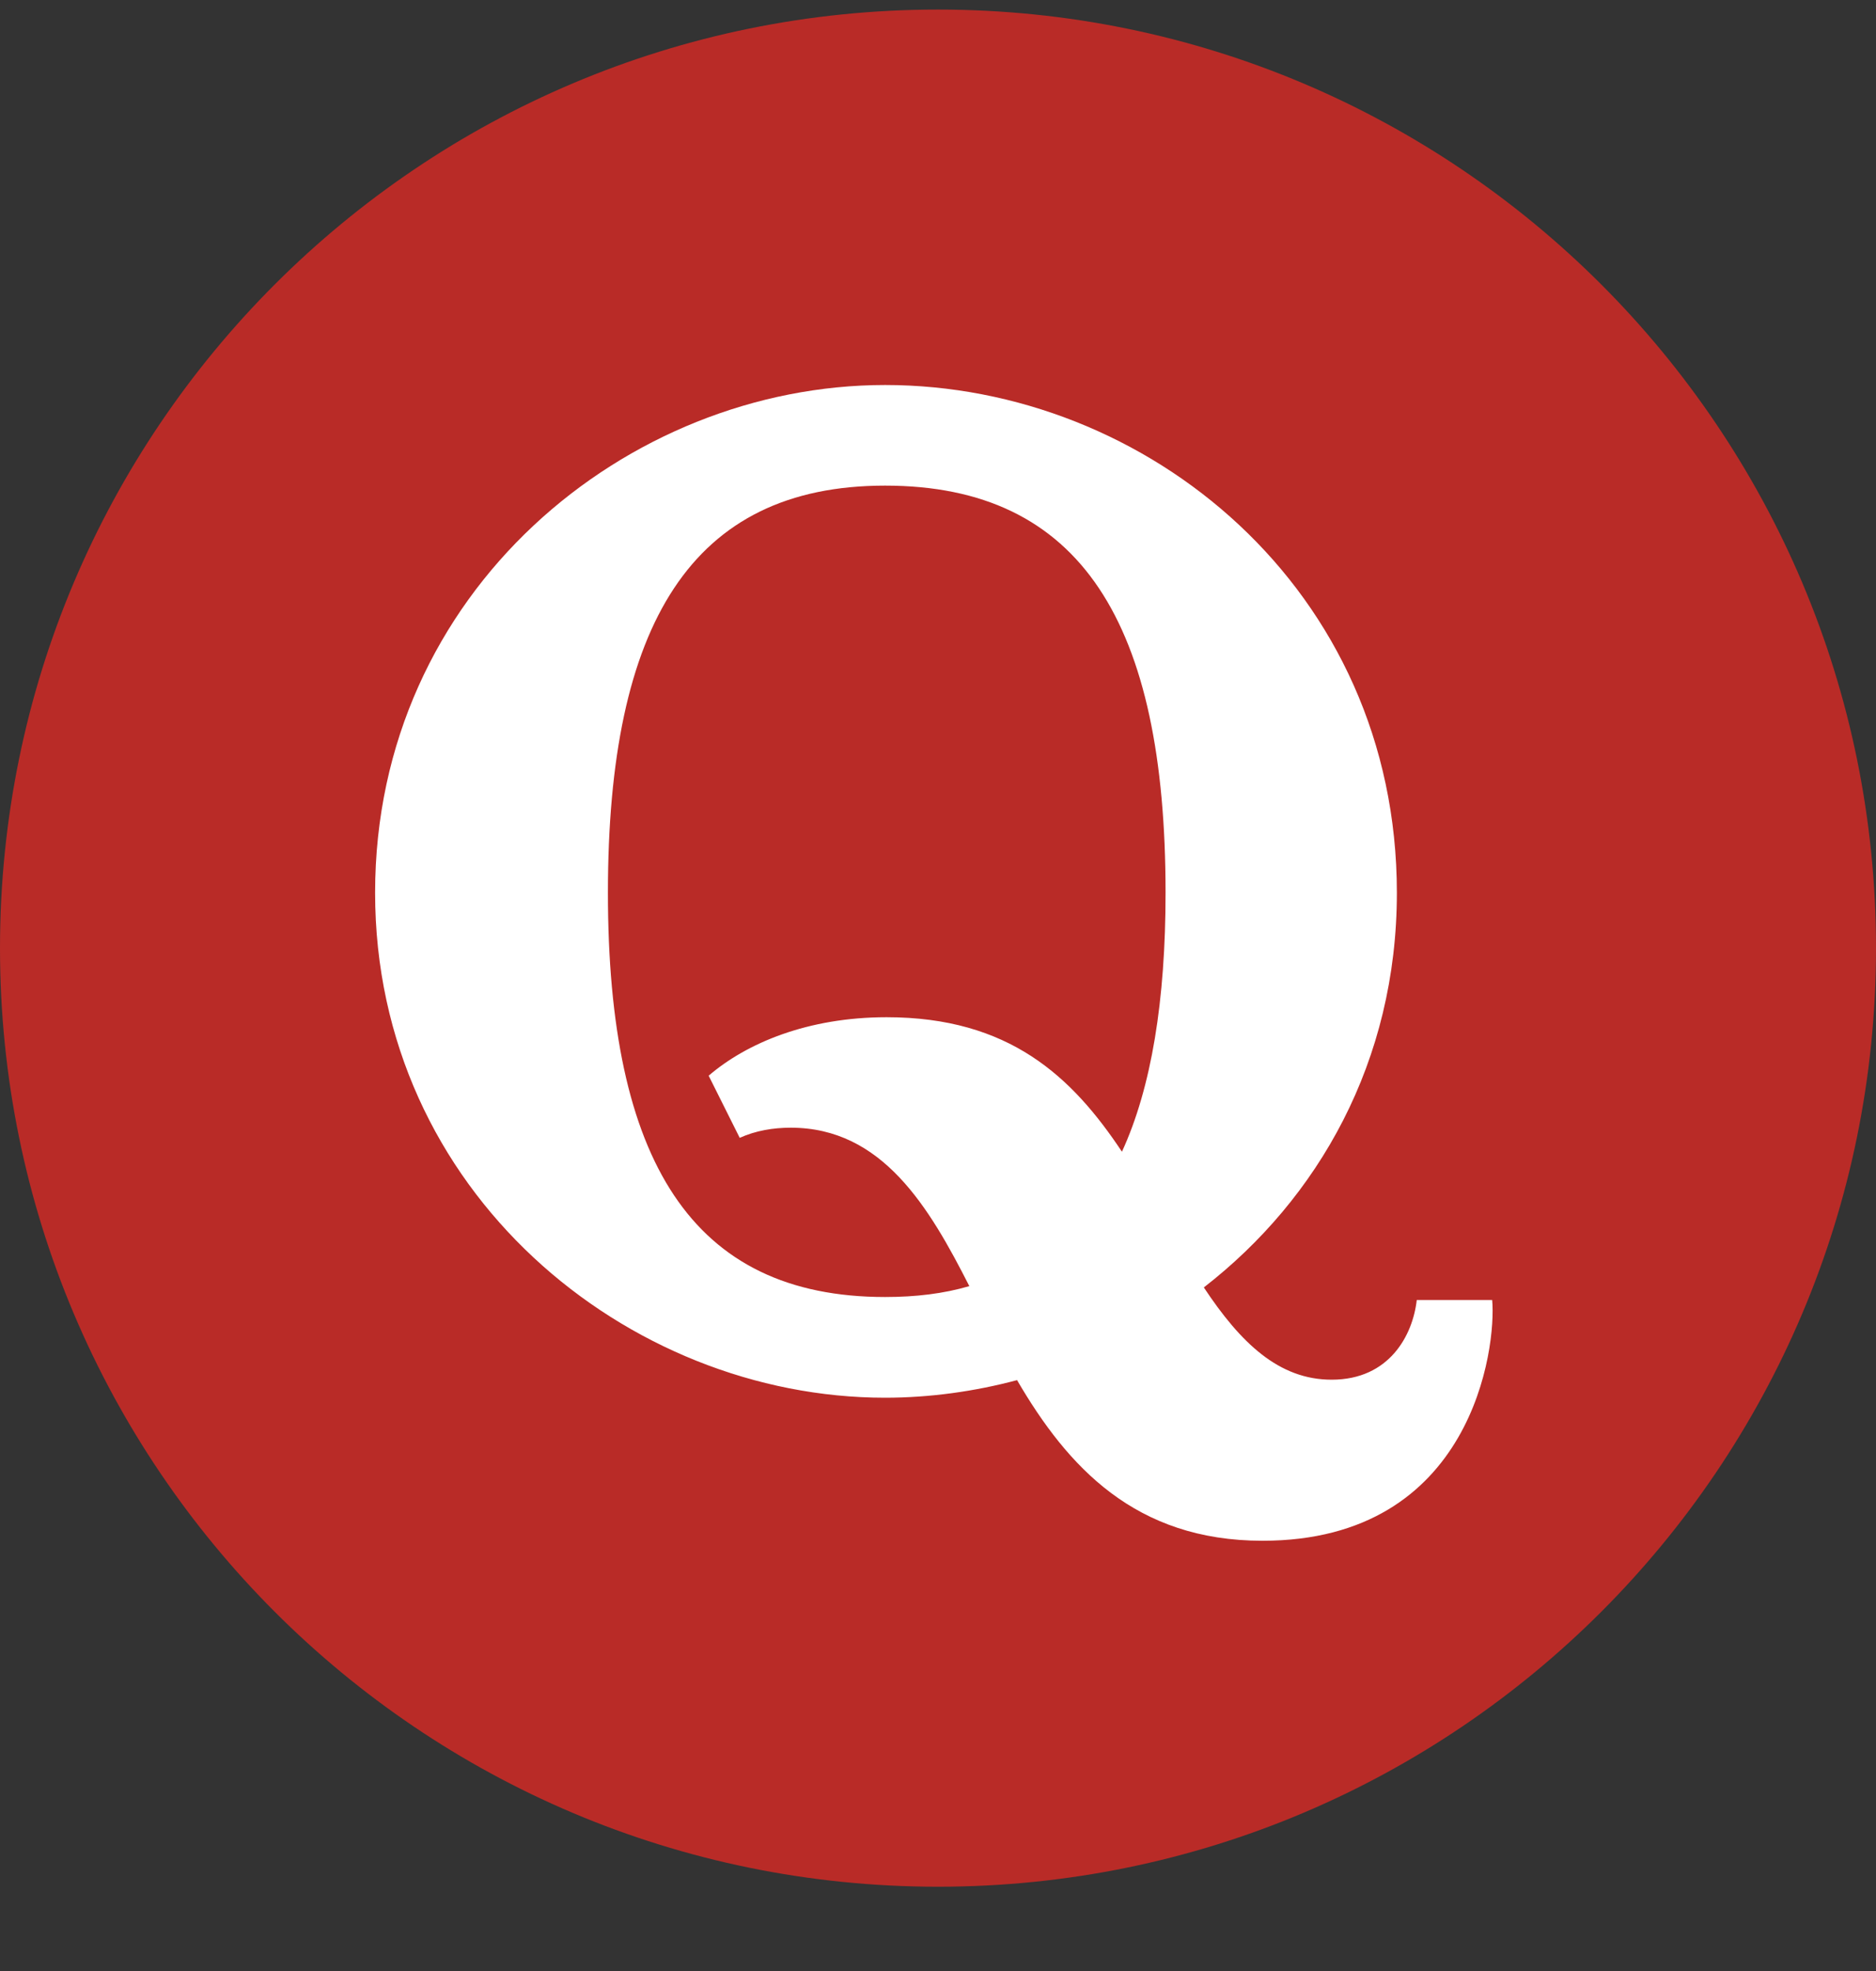 <svg width="20" height="21" viewBox="0 0 20 21" fill="none" xmlns="http://www.w3.org/2000/svg">
<rect x="0" y="0" width="20" height="21" fill="#333333" stroke="none"/>
<path d="M0 10.102C0 4.579 4.477 0.102 10 0.102C15.523 0.102 20 4.579 20 10.102C20 15.624 15.523 20.102 10 20.102C4.477 20.102 0 15.624 0 10.102Z" fill="#B92B27"/>
<path fill-rule="evenodd" clip-rule="evenodd" d="M9.436 14.892C9.912 14.892 10.392 14.825 10.845 14.704L10.843 14.705C11.382 15.628 12.102 16.416 13.46 16.416C15.705 16.416 15.954 14.348 15.908 13.851H15.104C15.062 14.225 14.813 14.7 14.197 14.7C13.633 14.7 13.226 14.308 12.834 13.717C14.053 12.772 14.892 11.311 14.892 9.512C14.892 6.278 12.229 4.102 9.436 4.102C6.688 4.102 3.999 6.295 3.999 9.512C3.999 12.7 6.689 14.892 9.436 14.892ZM8.43 12.015C9.407 12.015 9.907 12.864 10.334 13.703C10.061 13.783 9.764 13.819 9.436 13.819C7.374 13.819 6.481 12.363 6.481 9.512C6.481 6.646 7.374 5.174 9.436 5.174C11.53 5.174 12.426 6.646 12.426 9.512C12.426 10.659 12.276 11.586 11.961 12.271C11.428 11.469 10.758 10.838 9.452 10.838C8.612 10.838 7.959 11.114 7.555 11.461L7.886 12.123C8.057 12.046 8.244 12.015 8.43 12.015Z" fill="white"/>
</svg>
